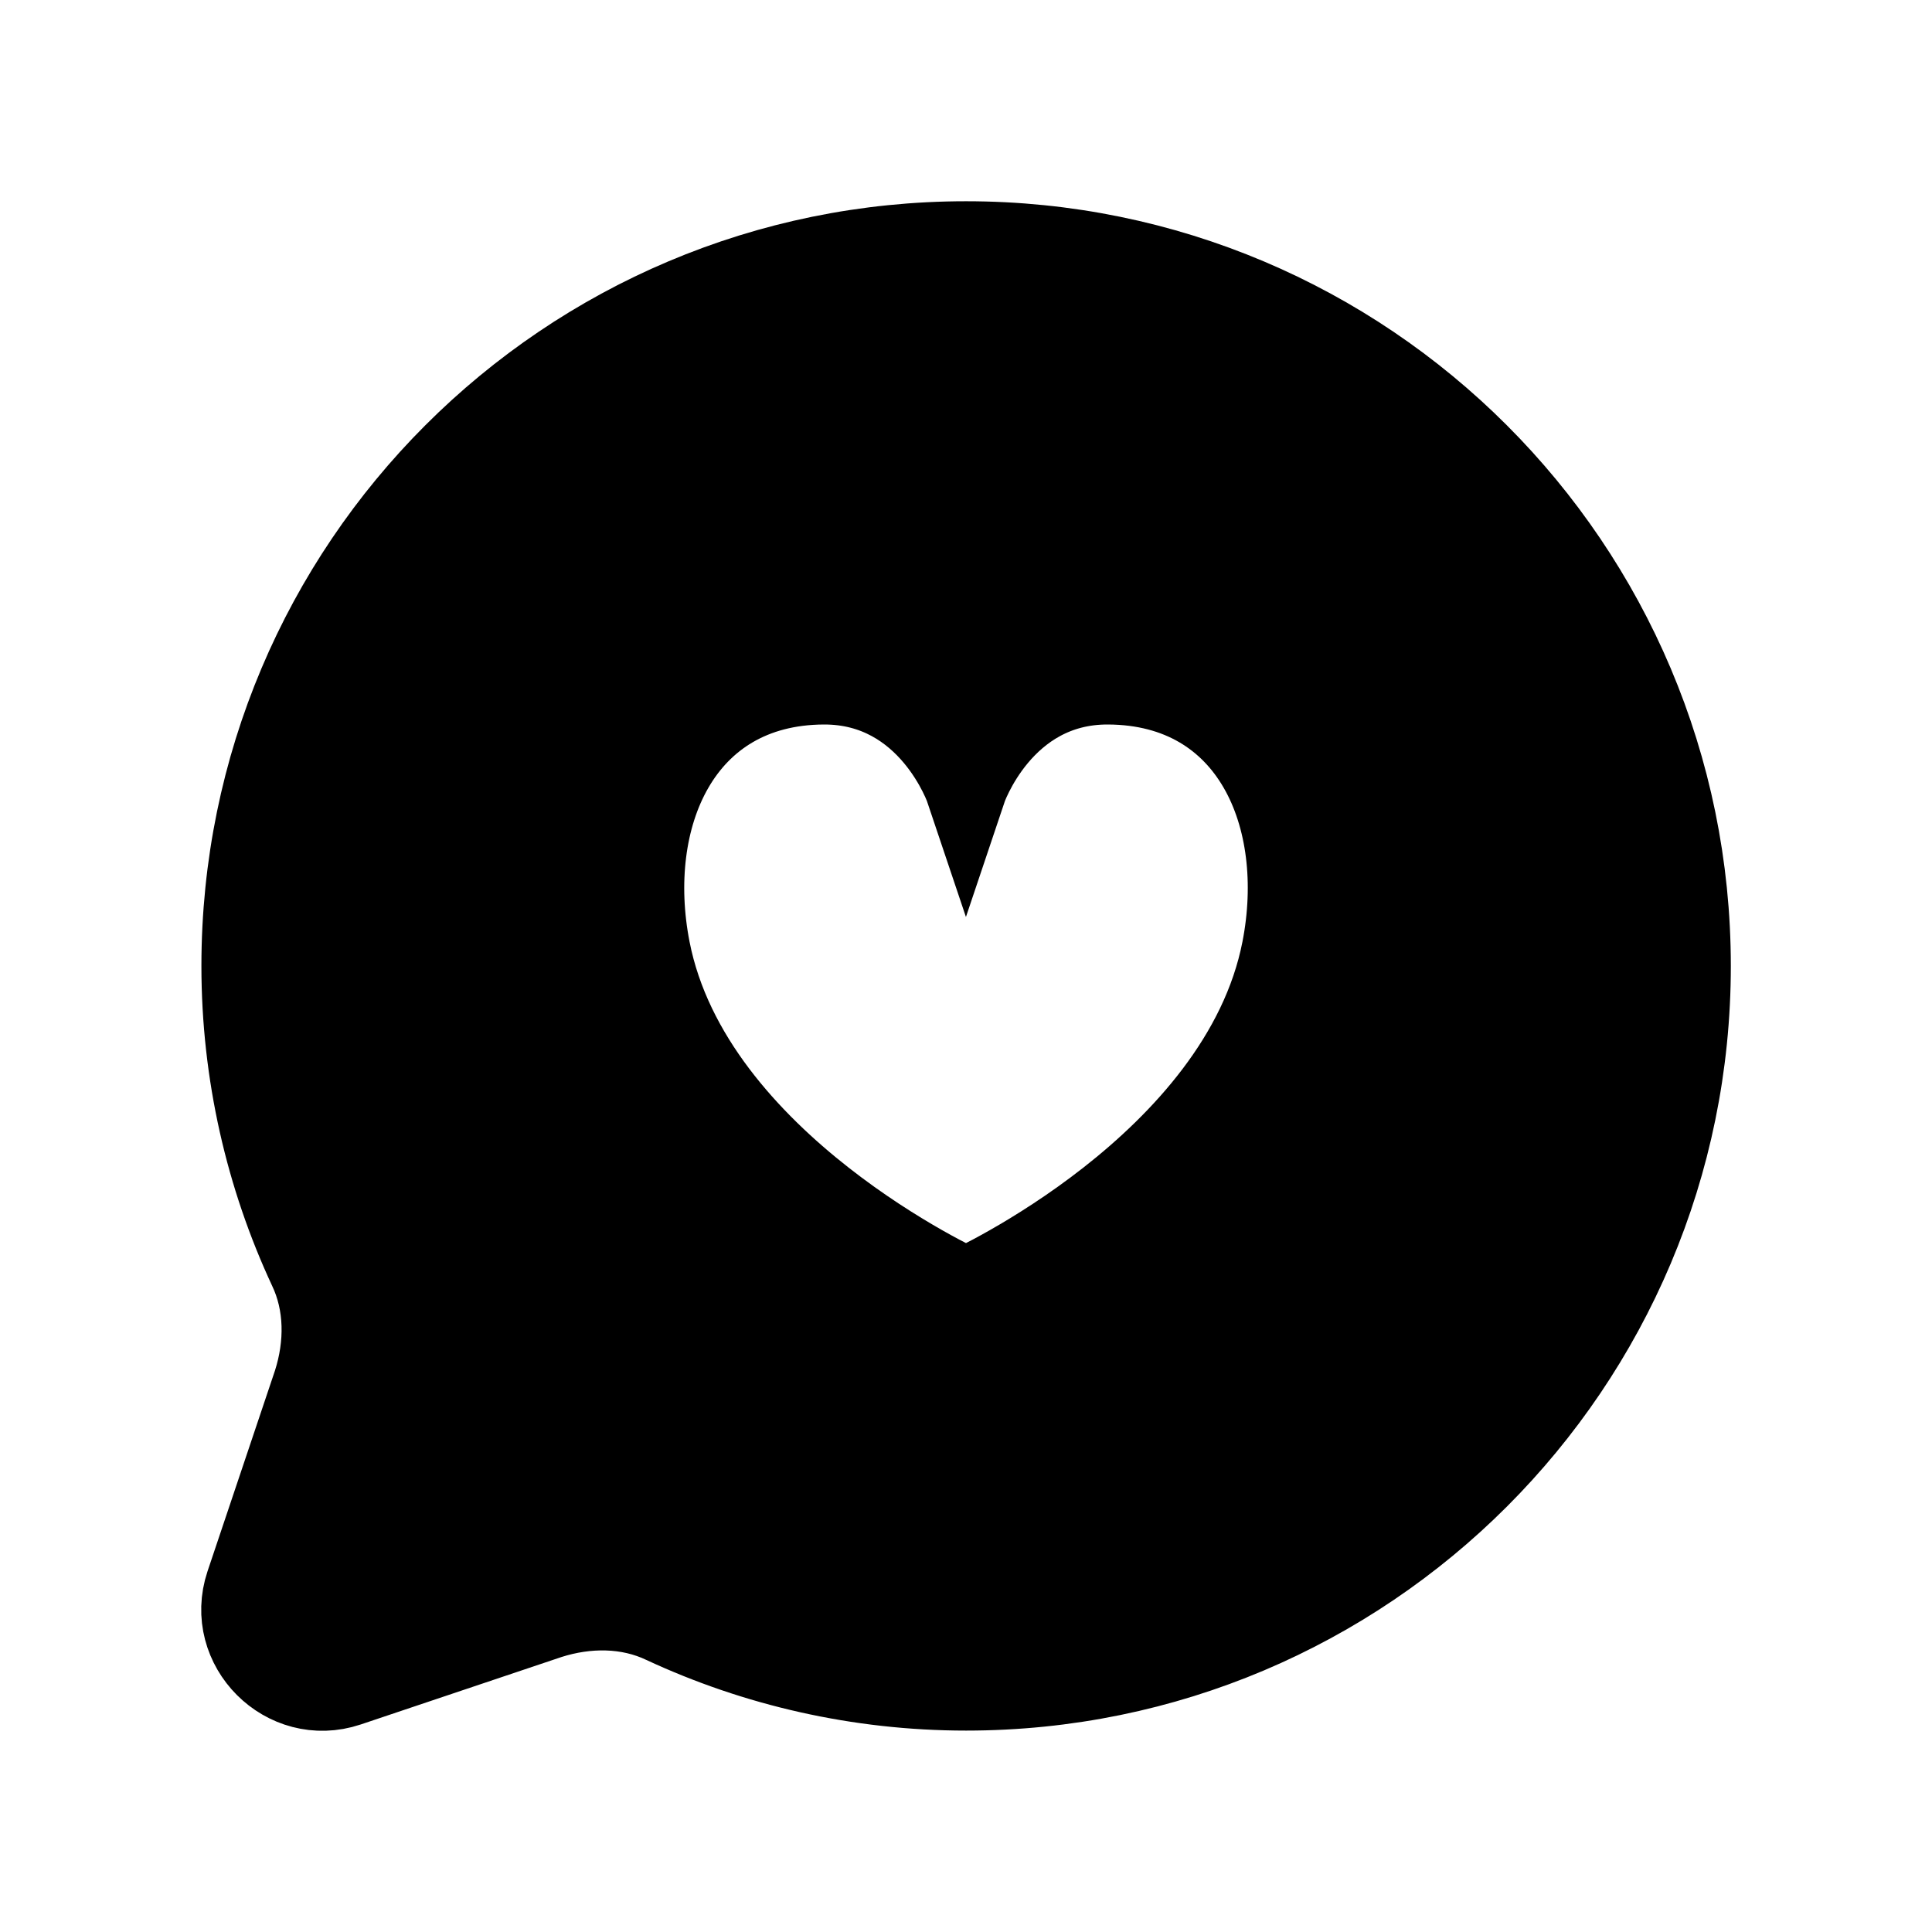 <svg viewBox="0 0 24 24" fill="currentColor" stroke="currentColor" xmlns="http://www.w3.org/2000/svg">
<path d="M12.001 3C7.031 3 3.002 7.029 3.002 11.999C3.002 13.339 3.302 14.619 3.832 15.758C4.042 16.198 4.042 16.708 3.892 17.178L3.052 19.678C2.792 20.458 3.542 21.208 4.322 20.948L6.822 20.108C7.292 19.958 7.802 19.958 8.242 20.168C9.382 20.698 10.662 20.998 12.002 20.998C16.972 20.998 21.001 16.969 21.001 11.999C21 7.029 16.971 3 12.001 3ZM15.925 11.794C15.403 14.463 12 16 12 16C12 16 8.597 14.463 8.075 11.794C7.755 10.156 8.454 8.509 10.231 8.5C11.555 8.494 11.999 9.818 11.999 9.818C11.999 9.818 12.443 8.493 13.767 8.5C15.549 8.509 16.245 10.156 15.925 11.794Z" />
</svg>
